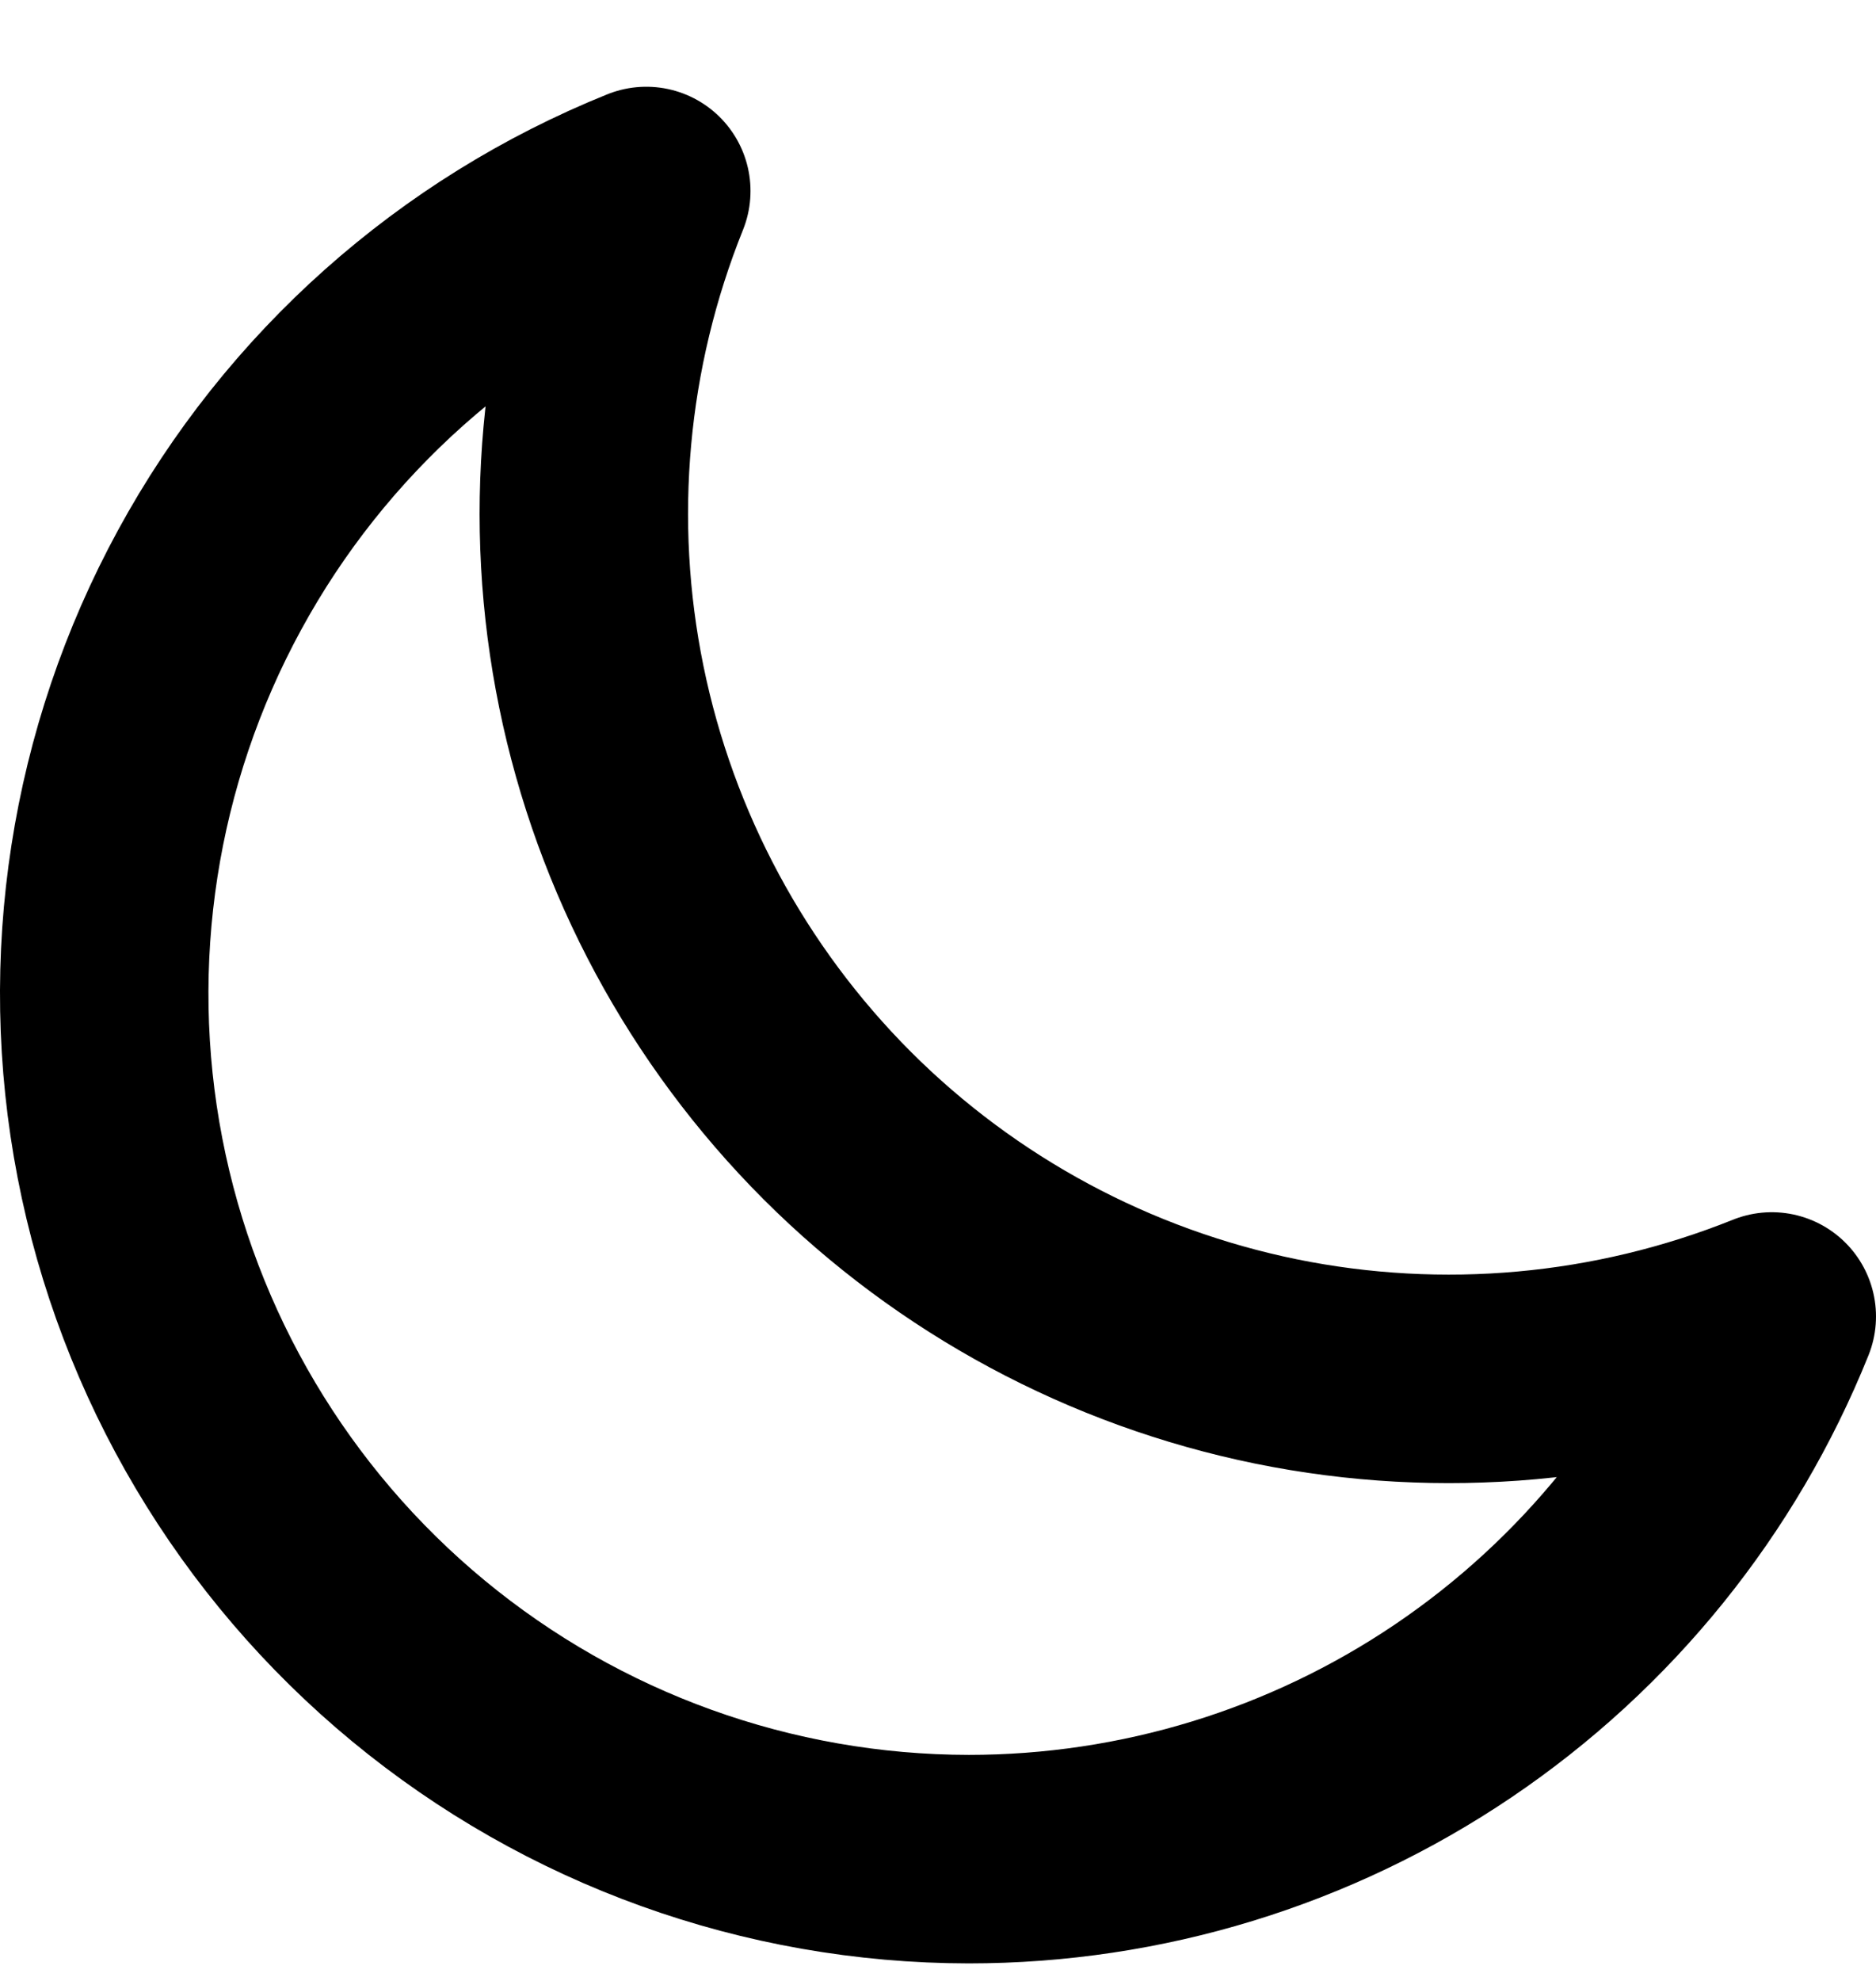 <svg width="18" height="19" viewBox="0 0 18 19" fill="none" xmlns="http://www.w3.org/2000/svg">
<path d="M17 12.627C15.49 13.233 13.836 13.383 12.241 13.058C10.647 12.732 9.184 11.946 8.033 10.796C6.883 9.645 6.096 8.183 5.77 6.589C5.444 4.995 5.594 3.341 6.201 1.832C4.414 2.552 2.932 3.871 2.011 5.563C1.089 7.255 0.785 9.215 1.151 11.107C1.517 12.998 2.529 14.704 4.015 15.931C5.501 17.158 7.367 17.83 9.295 17.832C10.952 17.832 12.572 17.337 13.945 16.409C15.318 15.481 16.382 14.164 17 12.627Z" stroke="currentColor" stroke-width="2" stroke-linecap="round" stroke-linejoin="round"/>
</svg>
